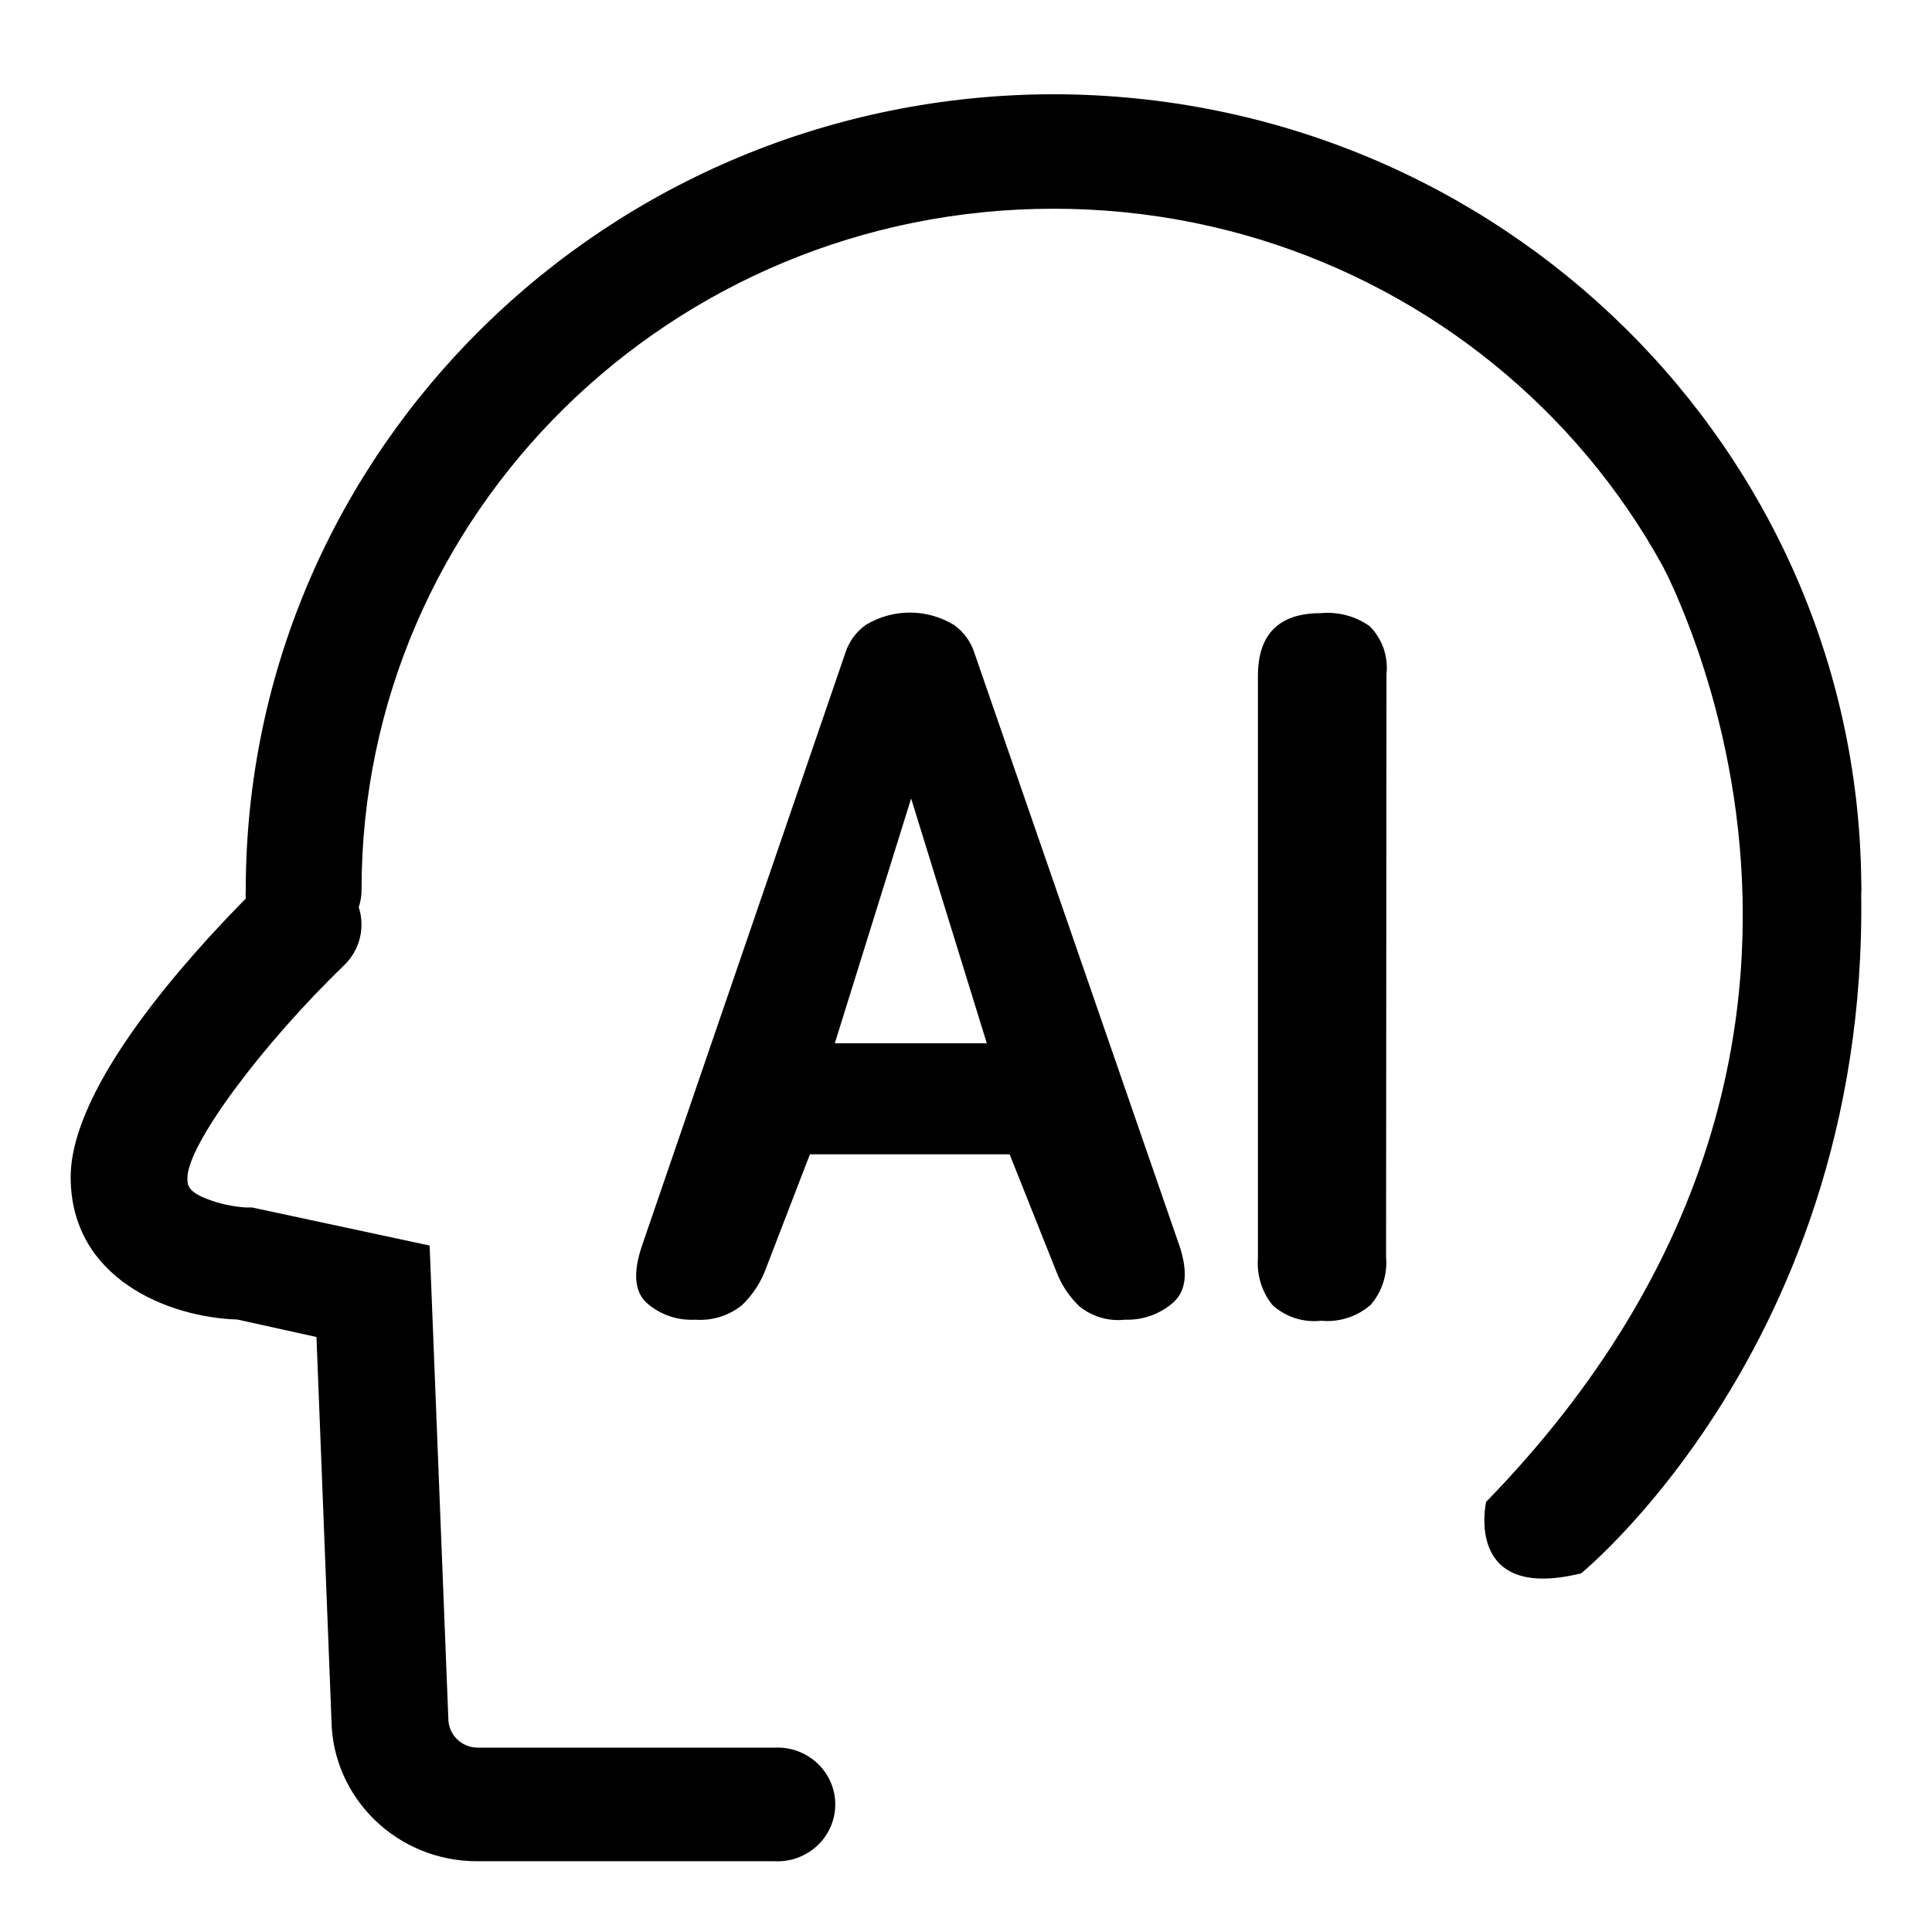 <svg width="100%" height="100%" viewBox="0 0 82 82" fill="none" xmlns="http://www.w3.org/2000/svg">
<g>
<path d="M50.09 52.965L41.359 27.718C41.207 27.235 40.9 26.814 40.486 26.522C39.338 25.826 37.898 25.826 36.75 26.522C36.336 26.814 36.03 27.235 35.877 27.718L27.252 52.861C26.859 54.013 26.928 54.816 27.444 55.296C28.009 55.797 28.75 56.054 29.504 56.012C30.218 56.066 30.926 55.848 31.486 55.401C31.953 54.955 32.309 54.404 32.525 53.795L34.375 48.993H42.852L44.852 54.013C45.063 54.555 45.391 55.044 45.812 55.445C46.356 55.886 47.054 56.09 47.75 56.012C48.506 56.038 49.244 55.772 49.81 55.27C50.334 54.79 50.421 54.031 50.09 52.965ZM35.432 44.279L38.671 33.89L41.883 44.279H35.432ZM58.829 53.358C58.893 54.094 58.657 54.825 58.174 55.384C57.595 55.887 56.834 56.13 56.07 56.056C55.315 56.142 54.56 55.897 54.001 55.384C53.556 54.826 53.338 54.122 53.39 53.411V28.695C53.39 26.915 54.28 26.024 56.061 26.024C56.794 25.955 57.528 26.15 58.13 26.574C58.667 27.111 58.93 27.863 58.846 28.617L58.829 53.358Z" fill="currentColor"/>
<path d="M44.711 4C25.791 4.03 10.461 19.115 10.431 37.733C10.421 37.868 10.421 38.004 10.431 38.139C8.049 40.553 3 46.076 3 49.959C3 54.255 7.128 55.911 10.074 56.005L13.432 56.747L14.067 72.981C14.102 76.325 16.876 79.013 20.275 78.996H32.858C34.211 79.072 35.37 78.054 35.447 76.723C35.524 75.392 34.49 74.252 33.138 74.176C33.045 74.171 32.951 74.171 32.858 74.176H20.275C19.589 74.172 19.033 73.625 19.029 72.95L18.235 52.865L10.947 51.302L10.693 51.248H10.415C9.843 51.21 9.28 51.083 8.748 50.873C7.954 50.56 7.954 50.271 7.954 49.998C7.954 48.599 11.074 44.381 14.615 40.959C15.272 40.32 15.508 39.372 15.226 38.506C15.306 38.267 15.346 38.016 15.345 37.764C15.345 21.8 28.496 8.859 44.719 8.859C60.942 8.859 74.094 21.8 74.094 37.764C74.094 39.108 76.547 40.178 76.547 40.178C76.547 40.178 79 39.108 79 37.764C78.991 19.129 63.649 4.021 44.711 4Z" fill="currentColor"/>
<path d="M70.041 23C70.041 23 82.484 43.795 63.074 63.746C63.074 63.746 62.114 68.004 67.106 66.778C67.106 66.778 81.016 55.486 78.75 33.839L70.041 23Z" fill="currentColor"/>
</g>
</svg>
